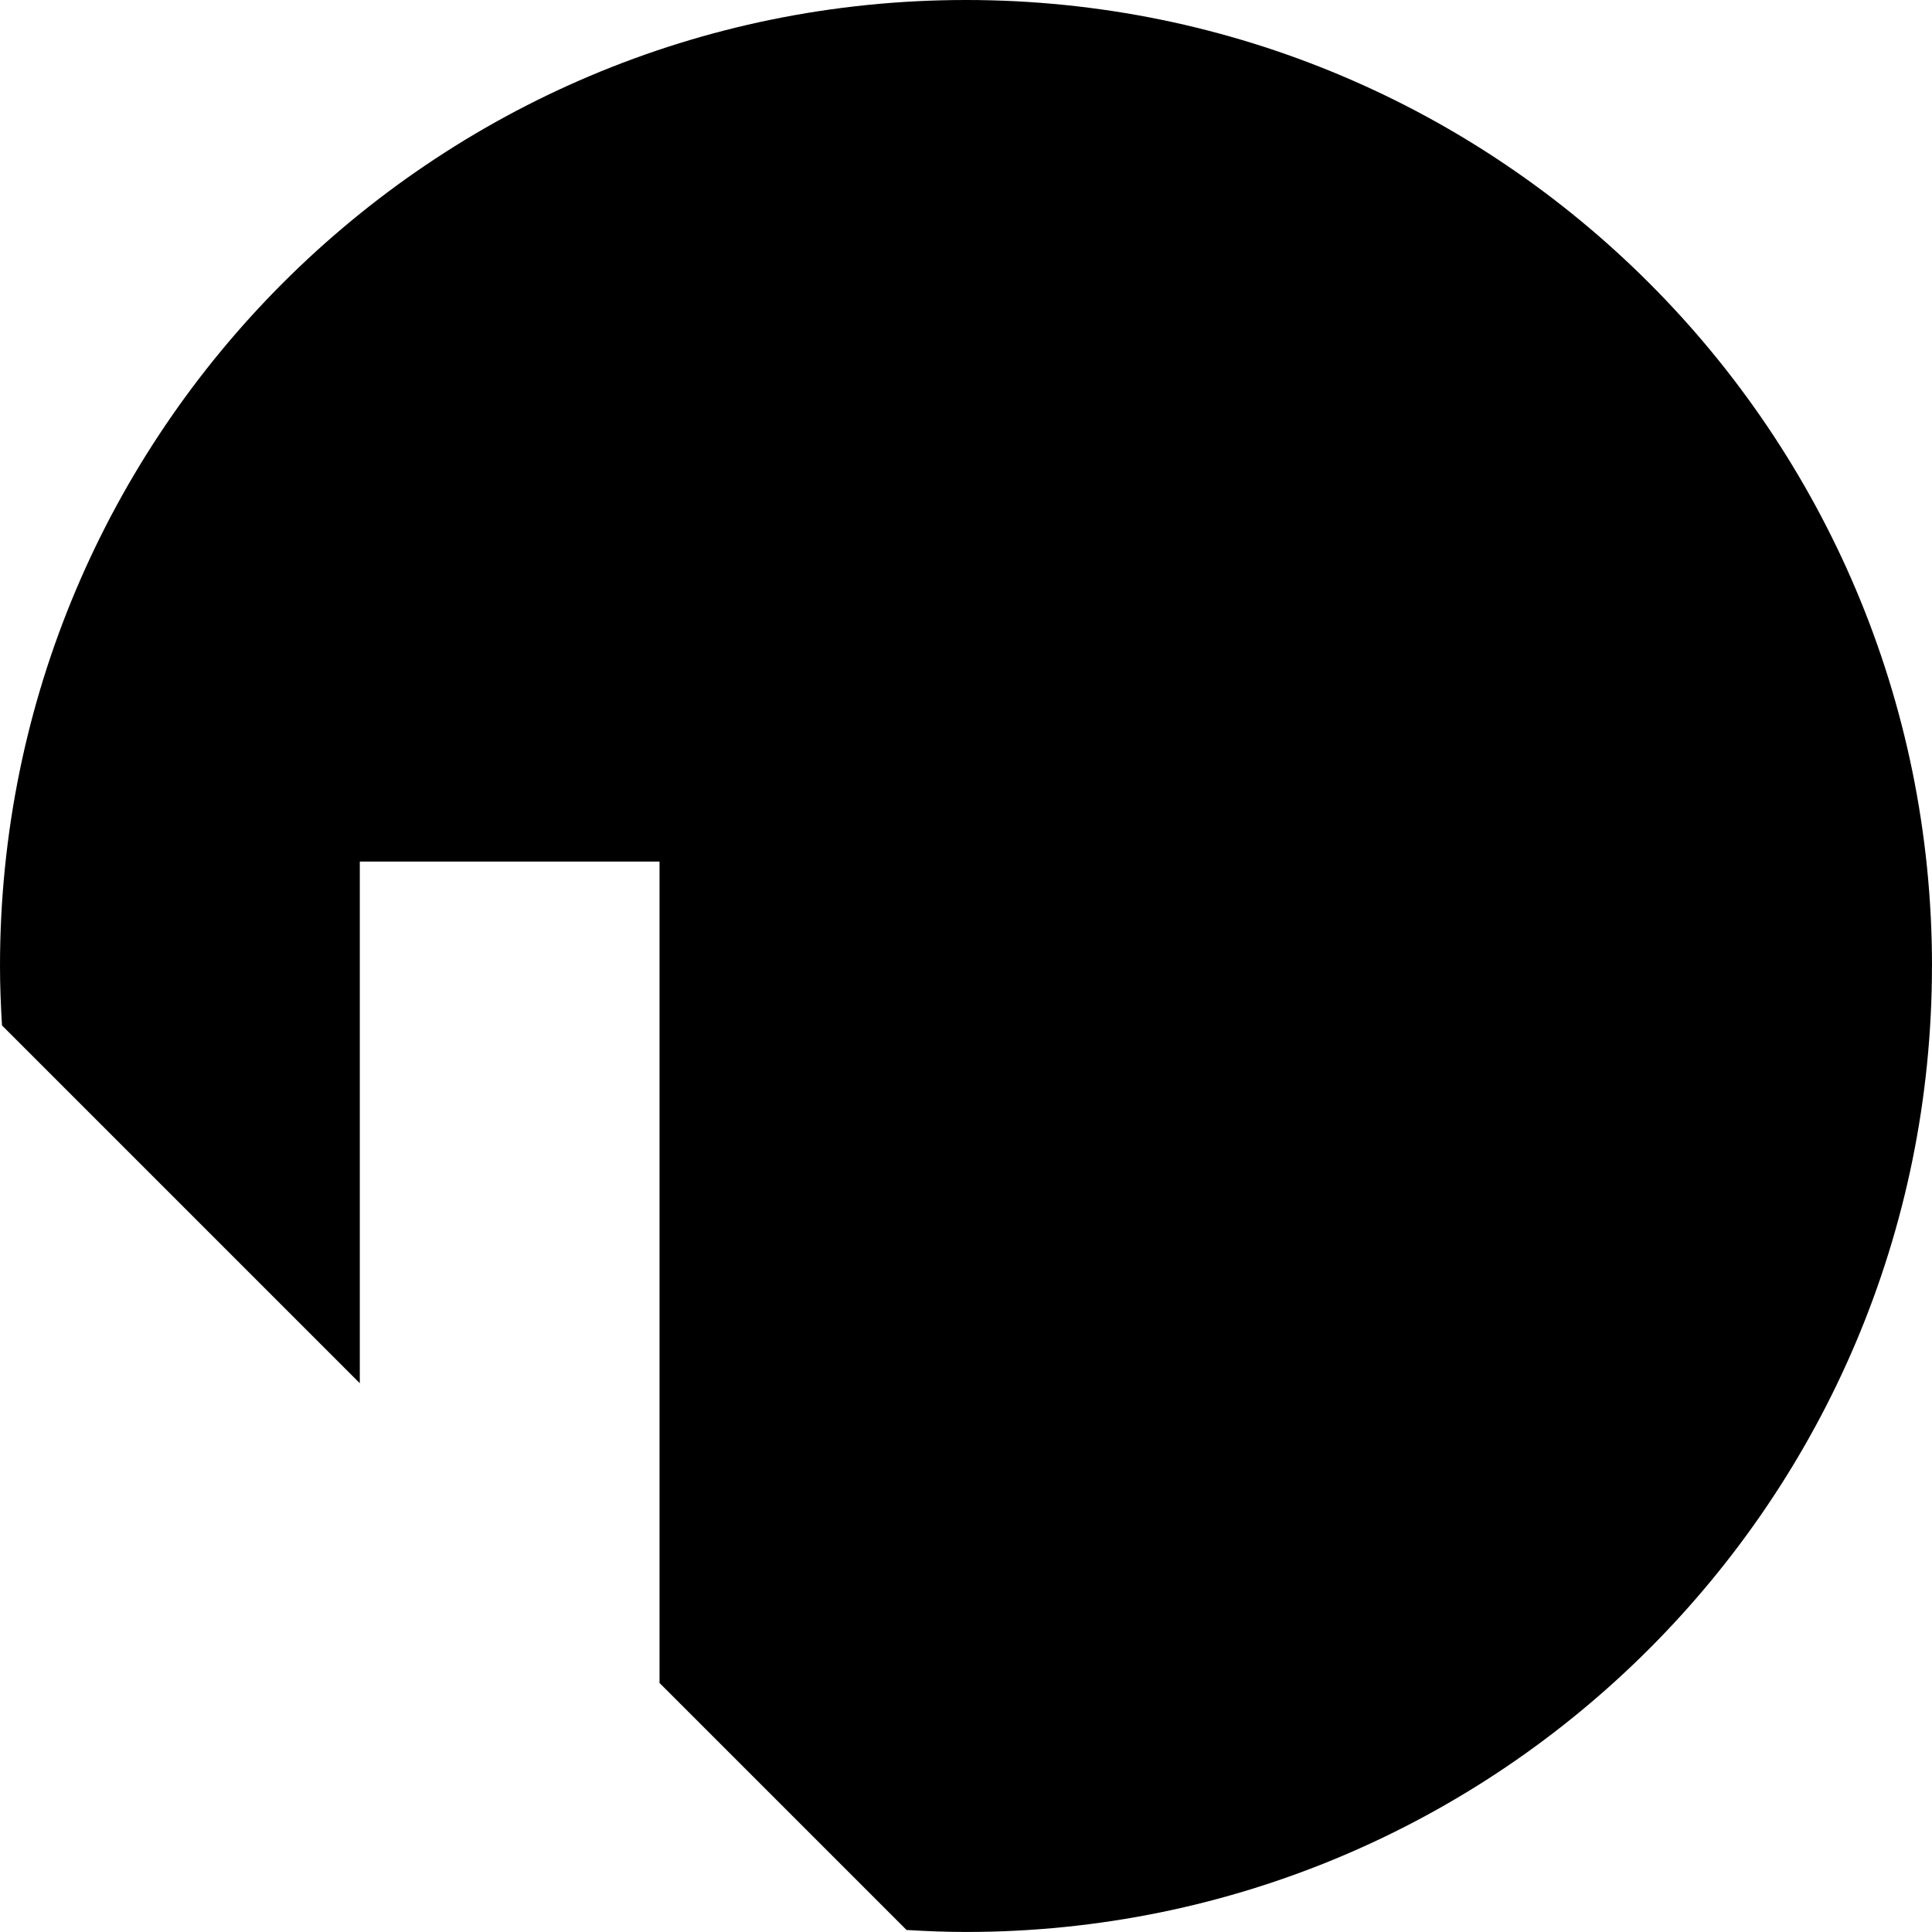 <svg id="Layer_1" data-name="Layer 1" xmlns="http://www.w3.org/2000/svg" viewBox="0 0 627.06 627.06">   <path d="M627.06,313.53C627.06,140.37,486.69,0,313.53,0S0,140.37,0,313.53c0,6.48,.26,12.91,.65,19.29l116.13,116.13v-169.32h97.28v266.6l80.17,80.17c6.39,.39,12.81,.65,19.29,.65,173.16,0,313.53-140.37,313.53-313.53Z"></path> </svg>